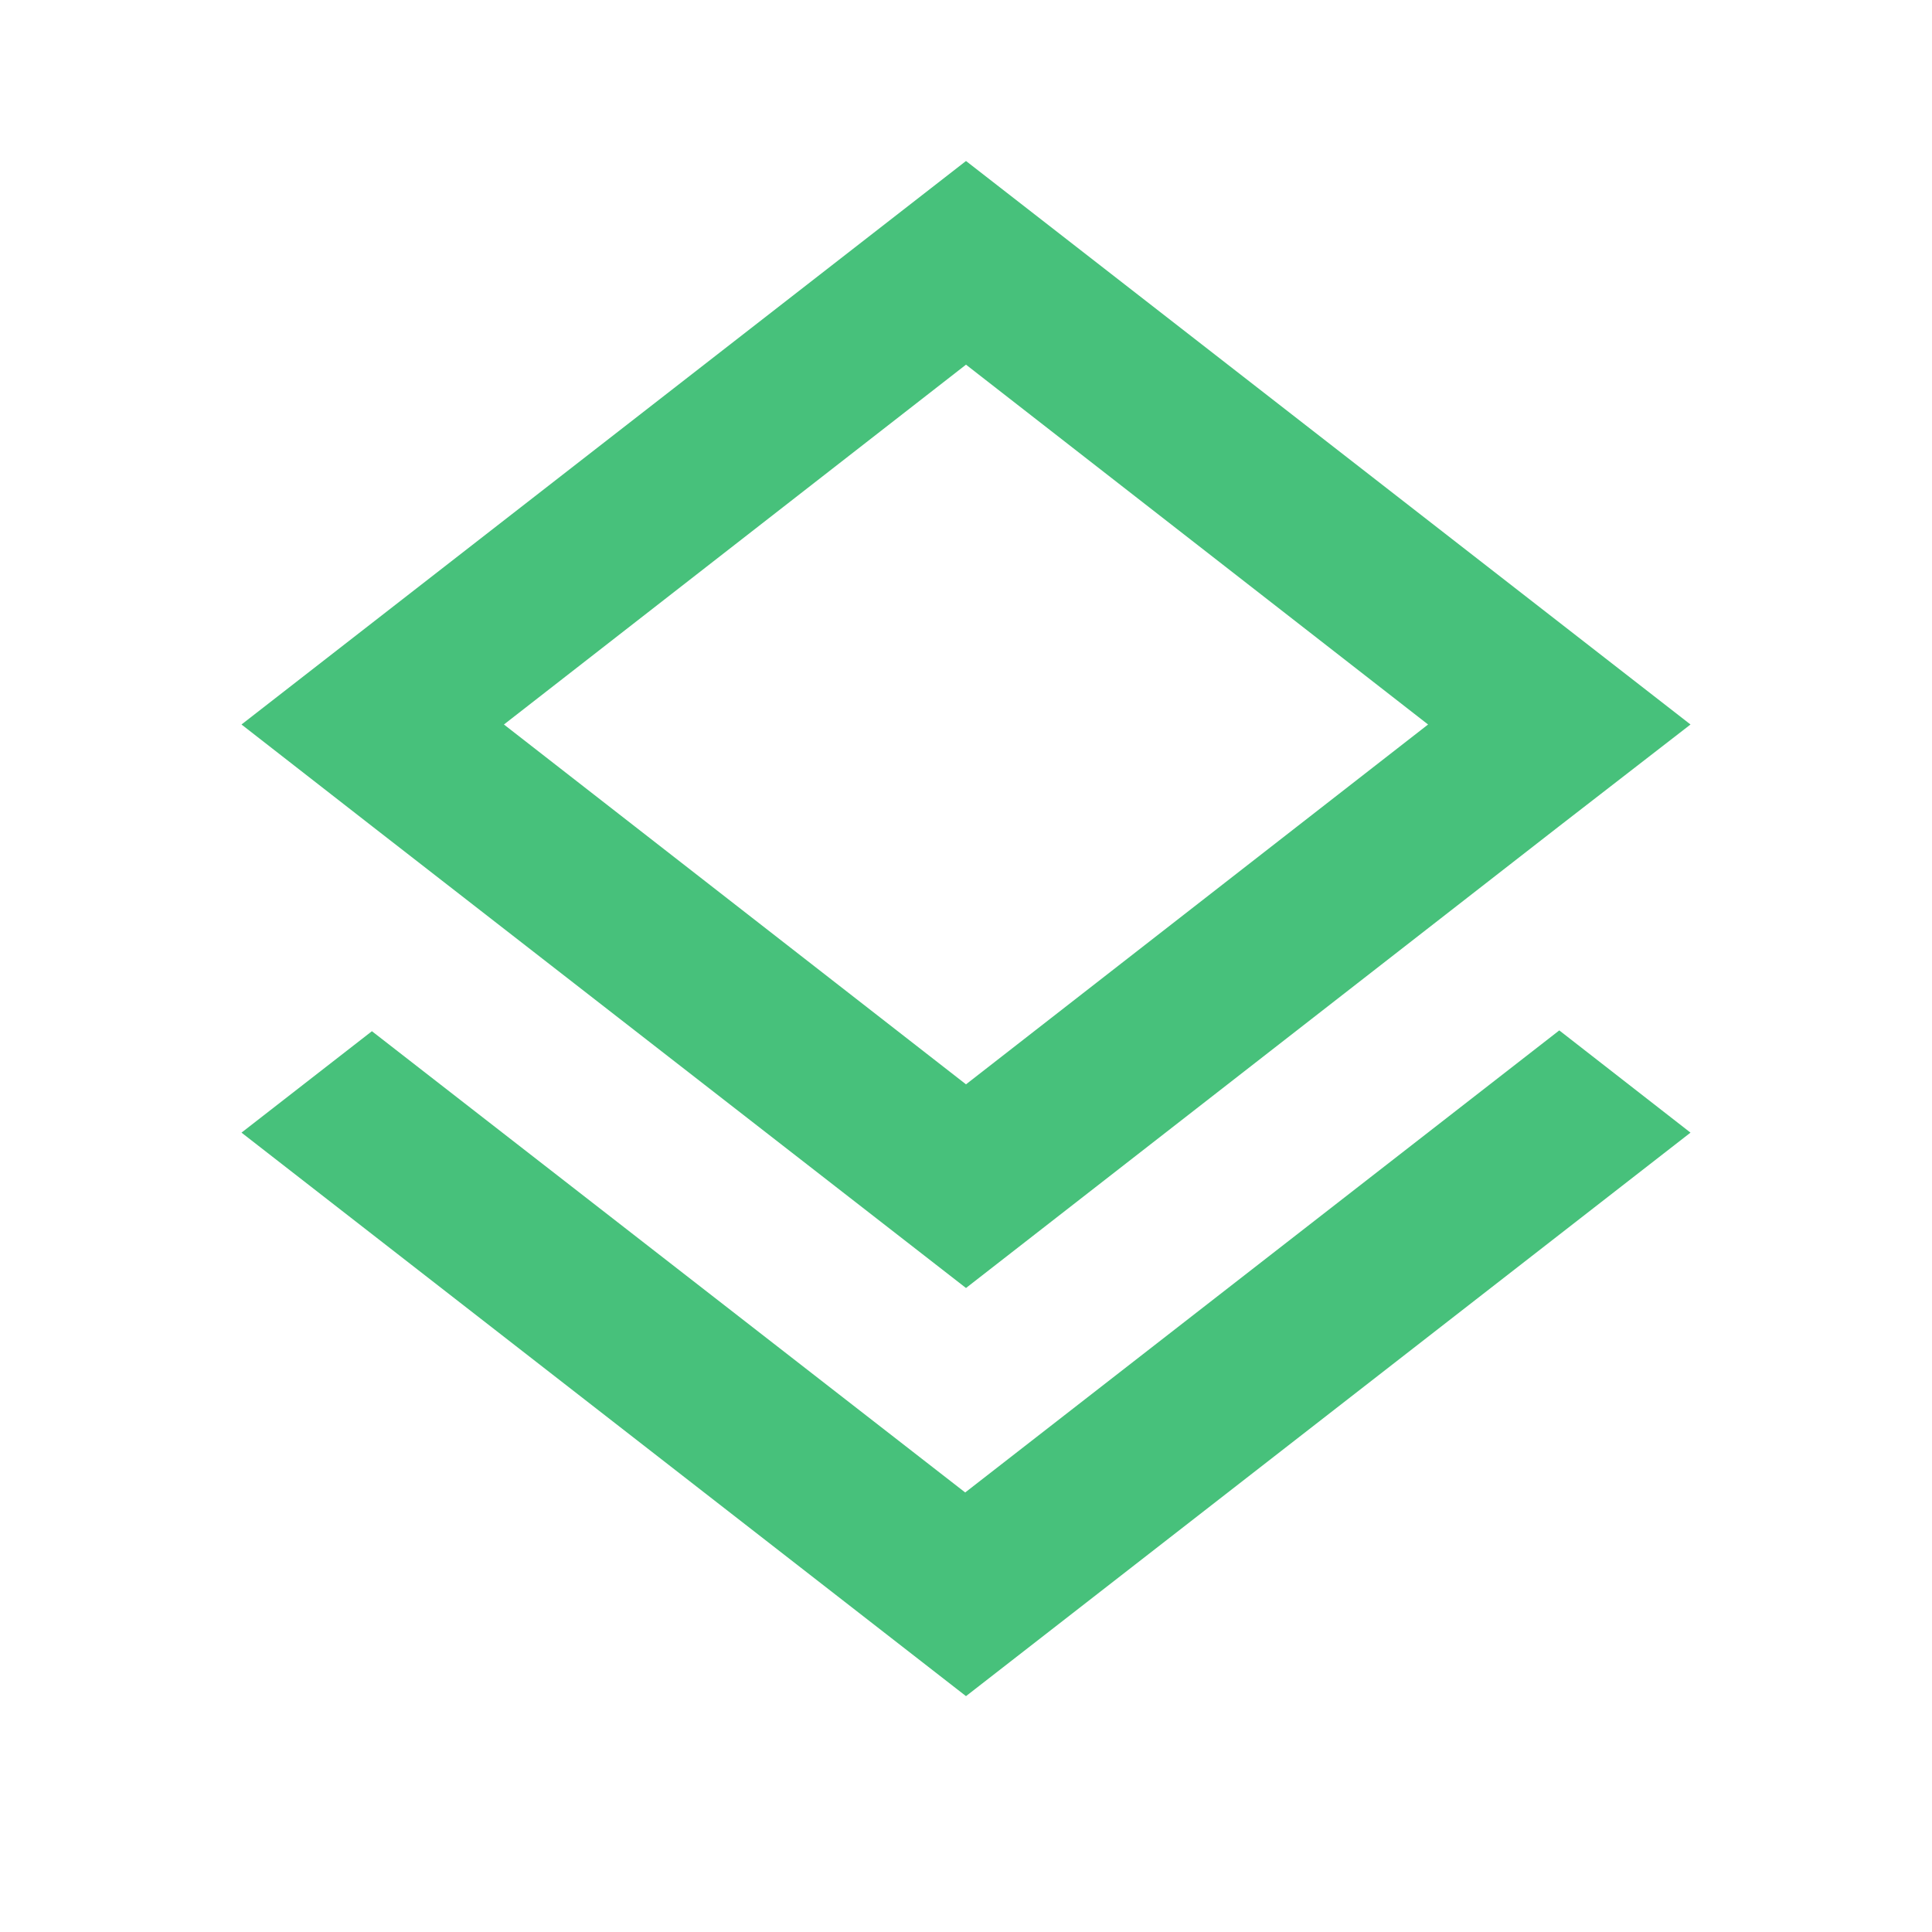<svg xmlns="http://www.w3.org/2000/svg" width="24" height="24" viewBox="0 0 24 24"><defs><style>.a{fill:none;}</style></defs><path class="a" d="M0,0H24V24H0Z"/><path fill="#47c17b" d="M11.99,18.54,4.62,12.81,3,14.07l9,7,9-7L19.37,12.8ZM12,16l7.36-5.73L21,9,12,2,3,9l1.63,1.27ZM12,4.53,17.74,9,12,13.47,6.26,9,12,4.53Z"/></svg>
